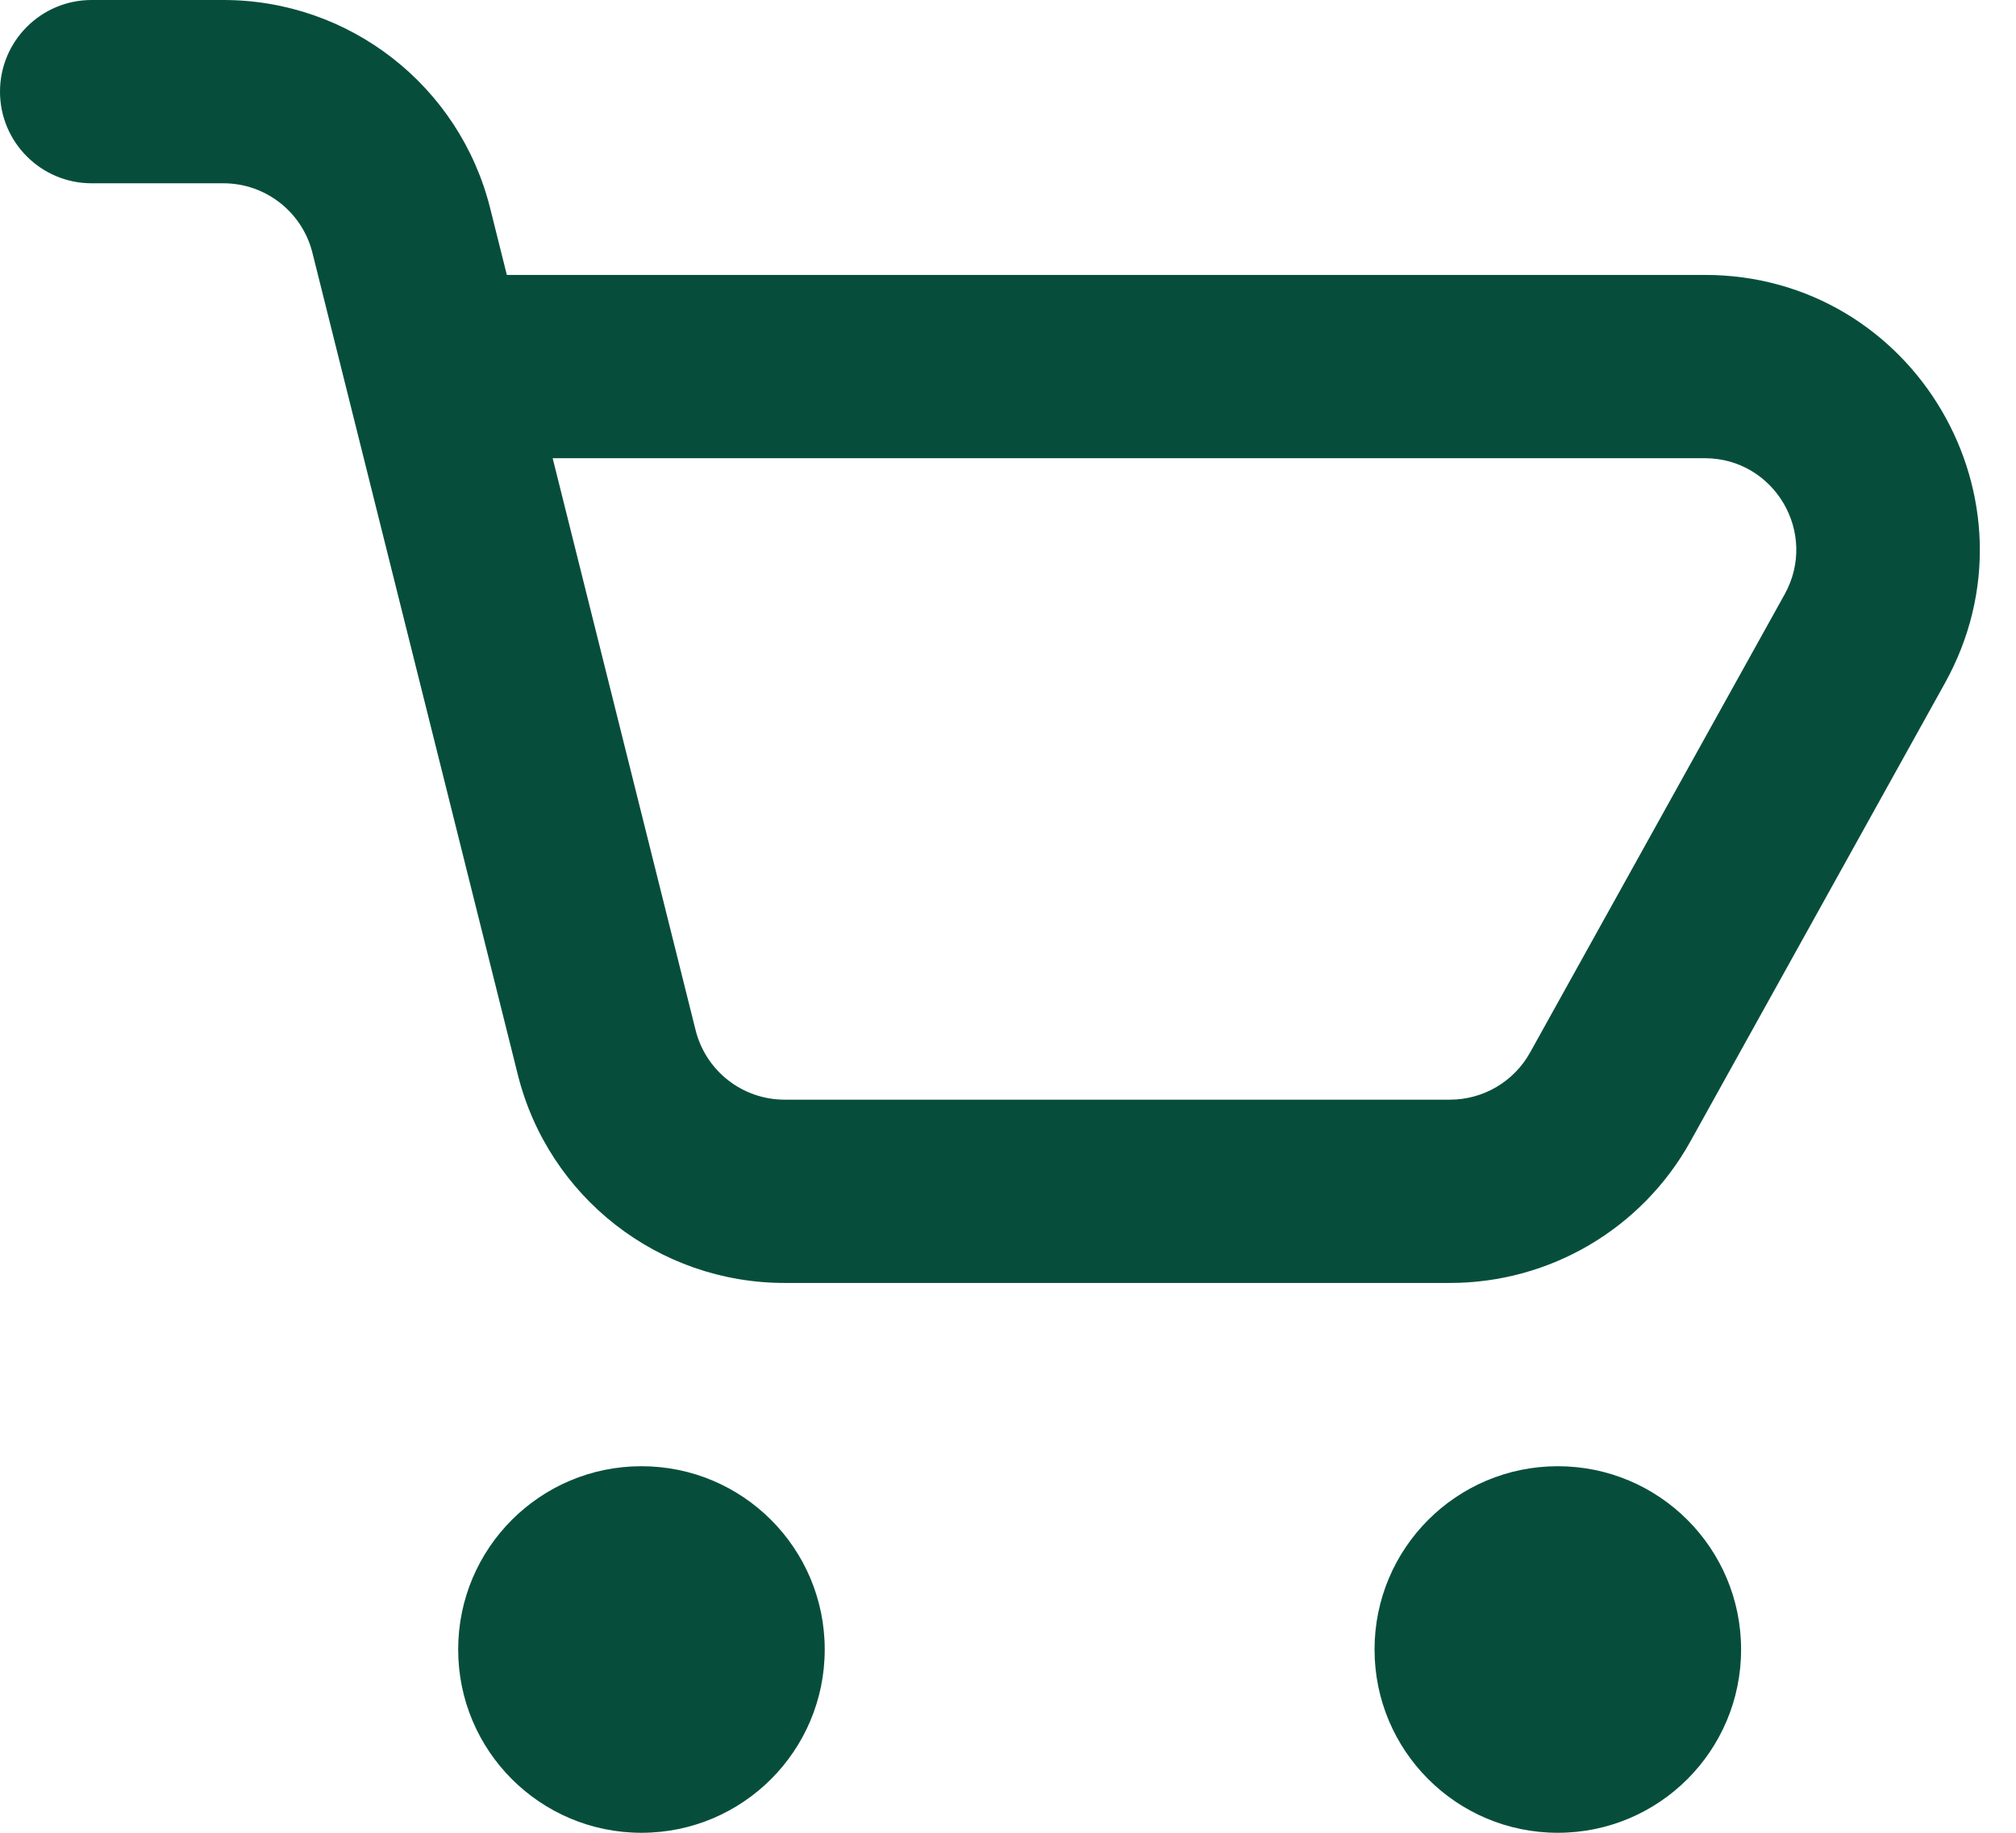 <svg width="22" height="20" viewBox="0 0 22 20" fill="none" xmlns="http://www.w3.org/2000/svg">
<path fill-rule="evenodd" clip-rule="evenodd" d="M0 1C0 0.448 0.448 0 1 0H2.438C3.815 0 5.015 0.937 5.349 2.272L5.531 3H18.603C20.892 3 22.334 5.459 21.223 7.457L18.446 12.457C17.917 13.409 16.913 14 15.823 14H8.562C7.185 14 5.985 13.063 5.651 11.728L3.409 2.757C3.297 2.312 2.897 2 2.438 2H1C0.448 2 0 1.552 0 1ZM6.031 5L7.591 11.242C7.703 11.688 8.103 12 8.562 12H15.823C16.186 12 16.521 11.803 16.697 11.486L19.475 6.486C19.846 5.818 19.364 5 18.603 5H6.031Z" fill="#064E3B"/>
<path d="M9 18C9 19.105 8.105 20 7 20C5.895 20 5 19.105 5 18C5 16.895 5.895 16 7 16C8.105 16 9 16.895 9 18Z" fill="#064E3B"/>
<path d="M19 18C19 19.105 18.105 20 17 20C15.895 20 15 19.105 15 18C15 16.895 15.895 16 17 16C18.105 16 19 16.895 19 18Z" fill="#064E3B"/>
</svg>
